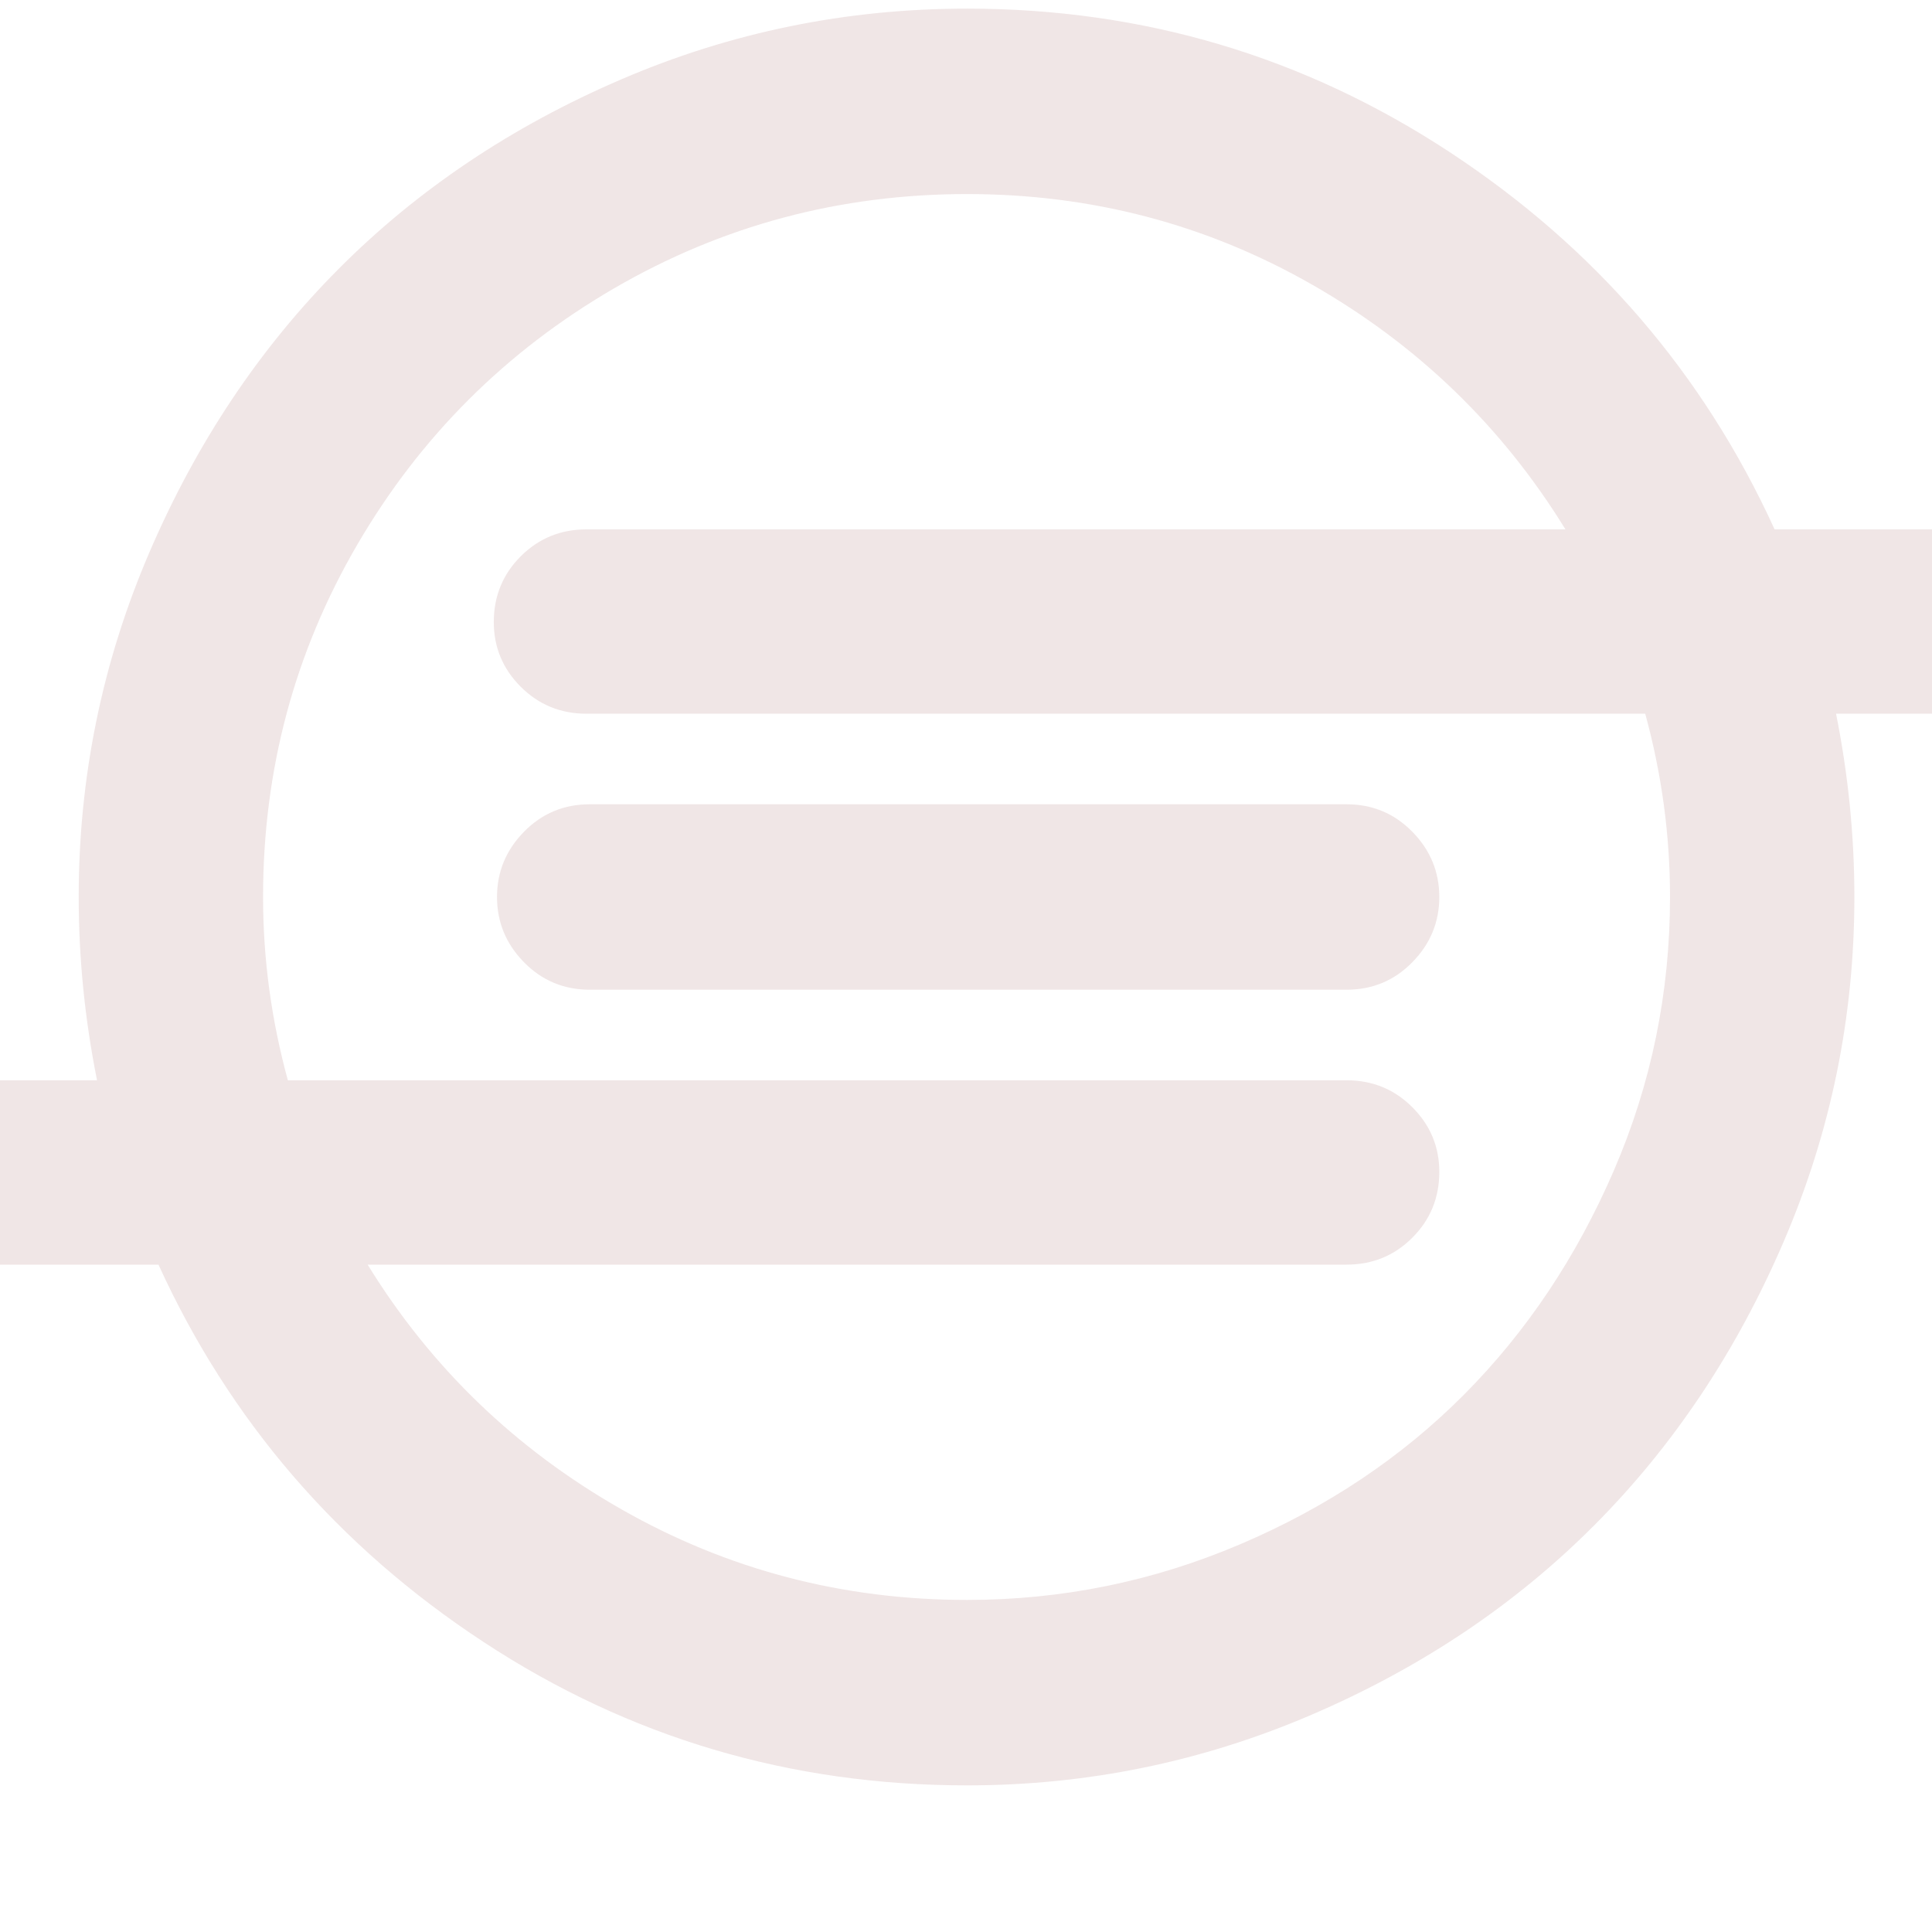 <svg width="1792" height="1792" viewBox="0 0 1792 1792" xmlns="http://www.w3.org/2000/svg"><path style="fill:#6d0505;fill-opacity:0.1" d="M1335 832q0 35-25 60.5t-61 25.5h-702q-36 0-61-25.5t-25-60.5 25-60.5 61-25.5h702q36 0 61 25.5t25 60.5zm214 0q0-86-23-170h-982q-36 0-61-25t-25-60q0-36 25-61t61-25h908q-88-143-235-227t-320-84q-177 0-327.5 87.5t-238 237.5-87.5 327q0 86 23 170h982q36 0 61 25t25 60q0 36-25 61t-61 25h-908q88 143 235.5 227t320.5 84q132 0 253-51.5t208-139 139-208 52-253.5zm371-255q0 35-25 60t-61 25h-131q17 85 17 170 0 167-65.5 319.5t-175.5 263-262.5 176-319.5 65.5q-246 0-448.5-133t-301.5-350h-189q-36 0-61-25t-25-61q0-35 25-60t61-25h132q-17-85-17-170 0-167 65.5-319.5t175.5-263 262.5-176 320.5-65.5q245 0 447.5 133t301.5 350h188q36 0 61 25t25 61z"/></svg>